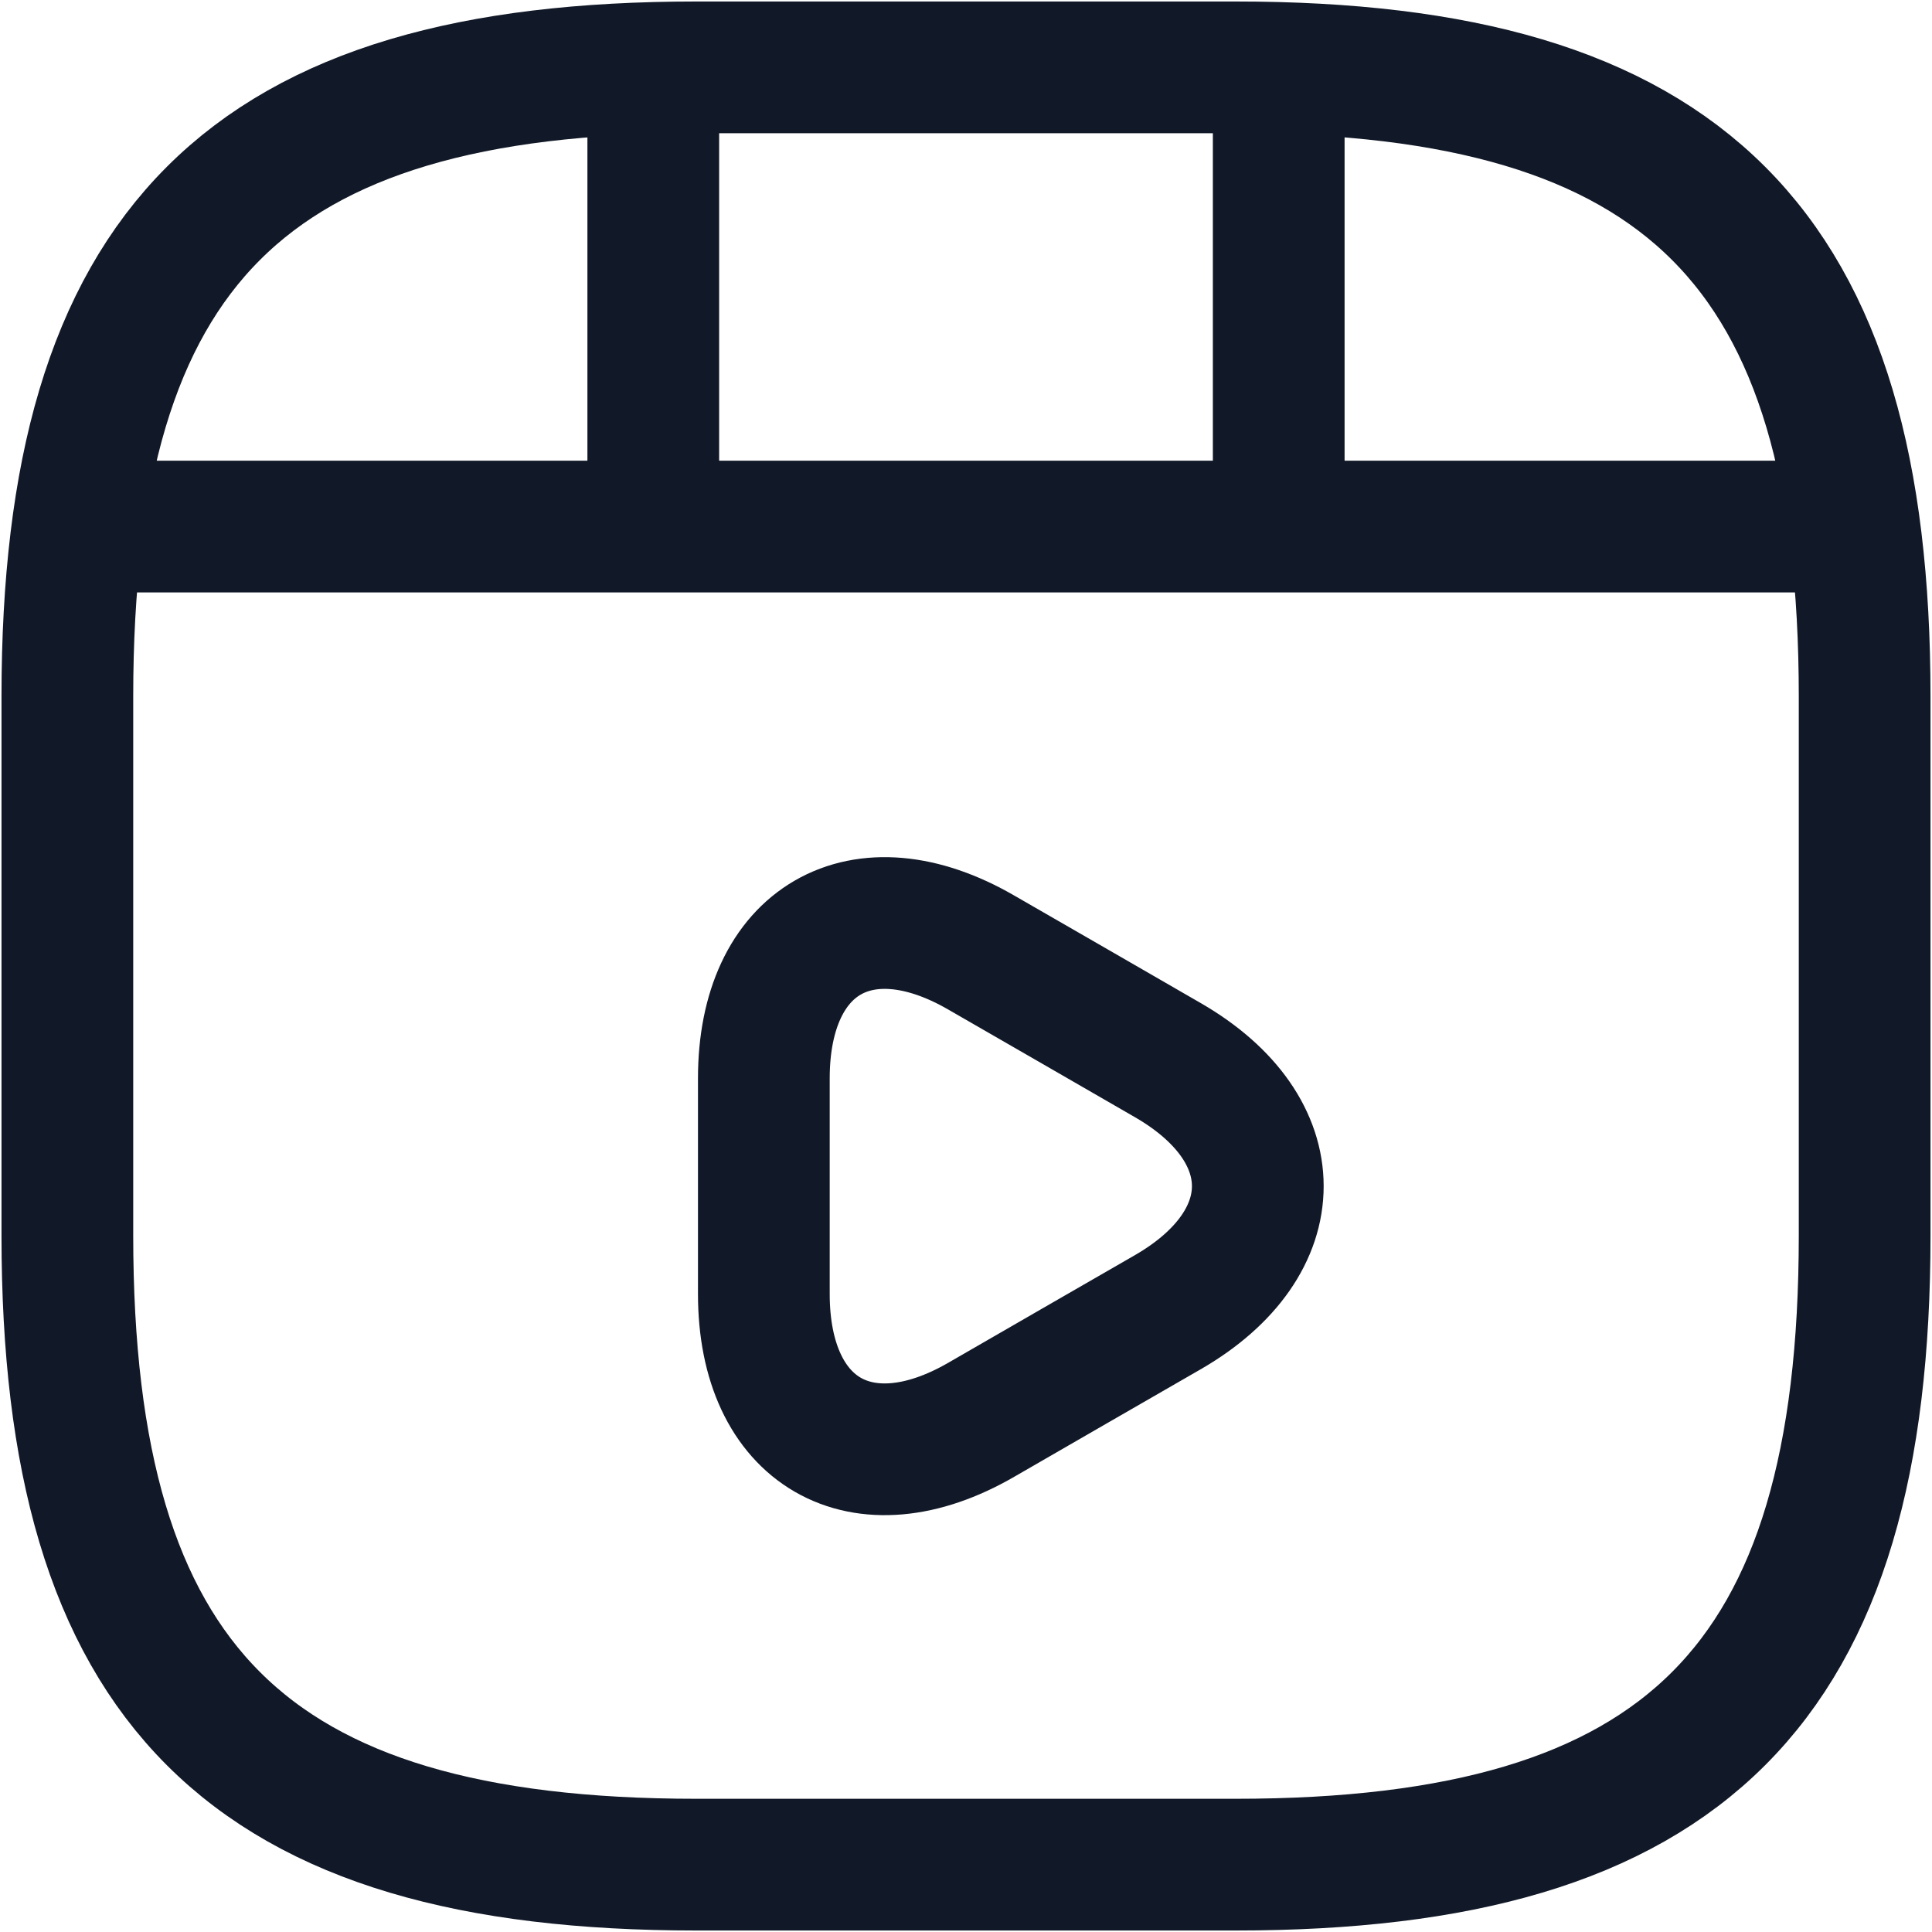 <svg width="22" height="22" viewBox="0 0 22 22" fill="none" xmlns="http://www.w3.org/2000/svg">
<path d="M21.233 14.07V7.93C21.233 2.814 19.186 0.767 14.07 0.767H7.93C2.814 0.767 0.767 2.814 0.767 7.93V14.07C0.767 19.186 2.814 21.233 7.93 21.233H14.07C19.186 21.233 21.233 19.186 21.233 14.07Z" stroke="#111827" stroke-width="1.5" stroke-linecap="round" stroke-linejoin="round"/>
<path d="M1.3 5.996H20.701" stroke="#111827" stroke-width="1.5" stroke-linecap="round" stroke-linejoin="round"/>
<path d="M7.439 0.88V5.853" stroke="#111827" stroke-width="1.5" stroke-linecap="round" stroke-linejoin="round"/>
<path d="M14.561 0.88V5.393" stroke="#111827" stroke-width="1.5" stroke-linecap="round" stroke-linejoin="round"/>
<path d="M8.698 13.507V12.279C8.698 10.703 9.813 10.059 11.174 10.847L12.238 11.46L13.302 12.074C14.663 12.862 14.663 14.152 13.302 14.94L12.238 15.553L11.174 16.167C9.813 16.955 8.698 16.311 8.698 14.735V13.507V13.507Z" stroke="#111827" stroke-width="1.5" stroke-miterlimit="10" stroke-linecap="round" stroke-linejoin="round"/>
</svg>
